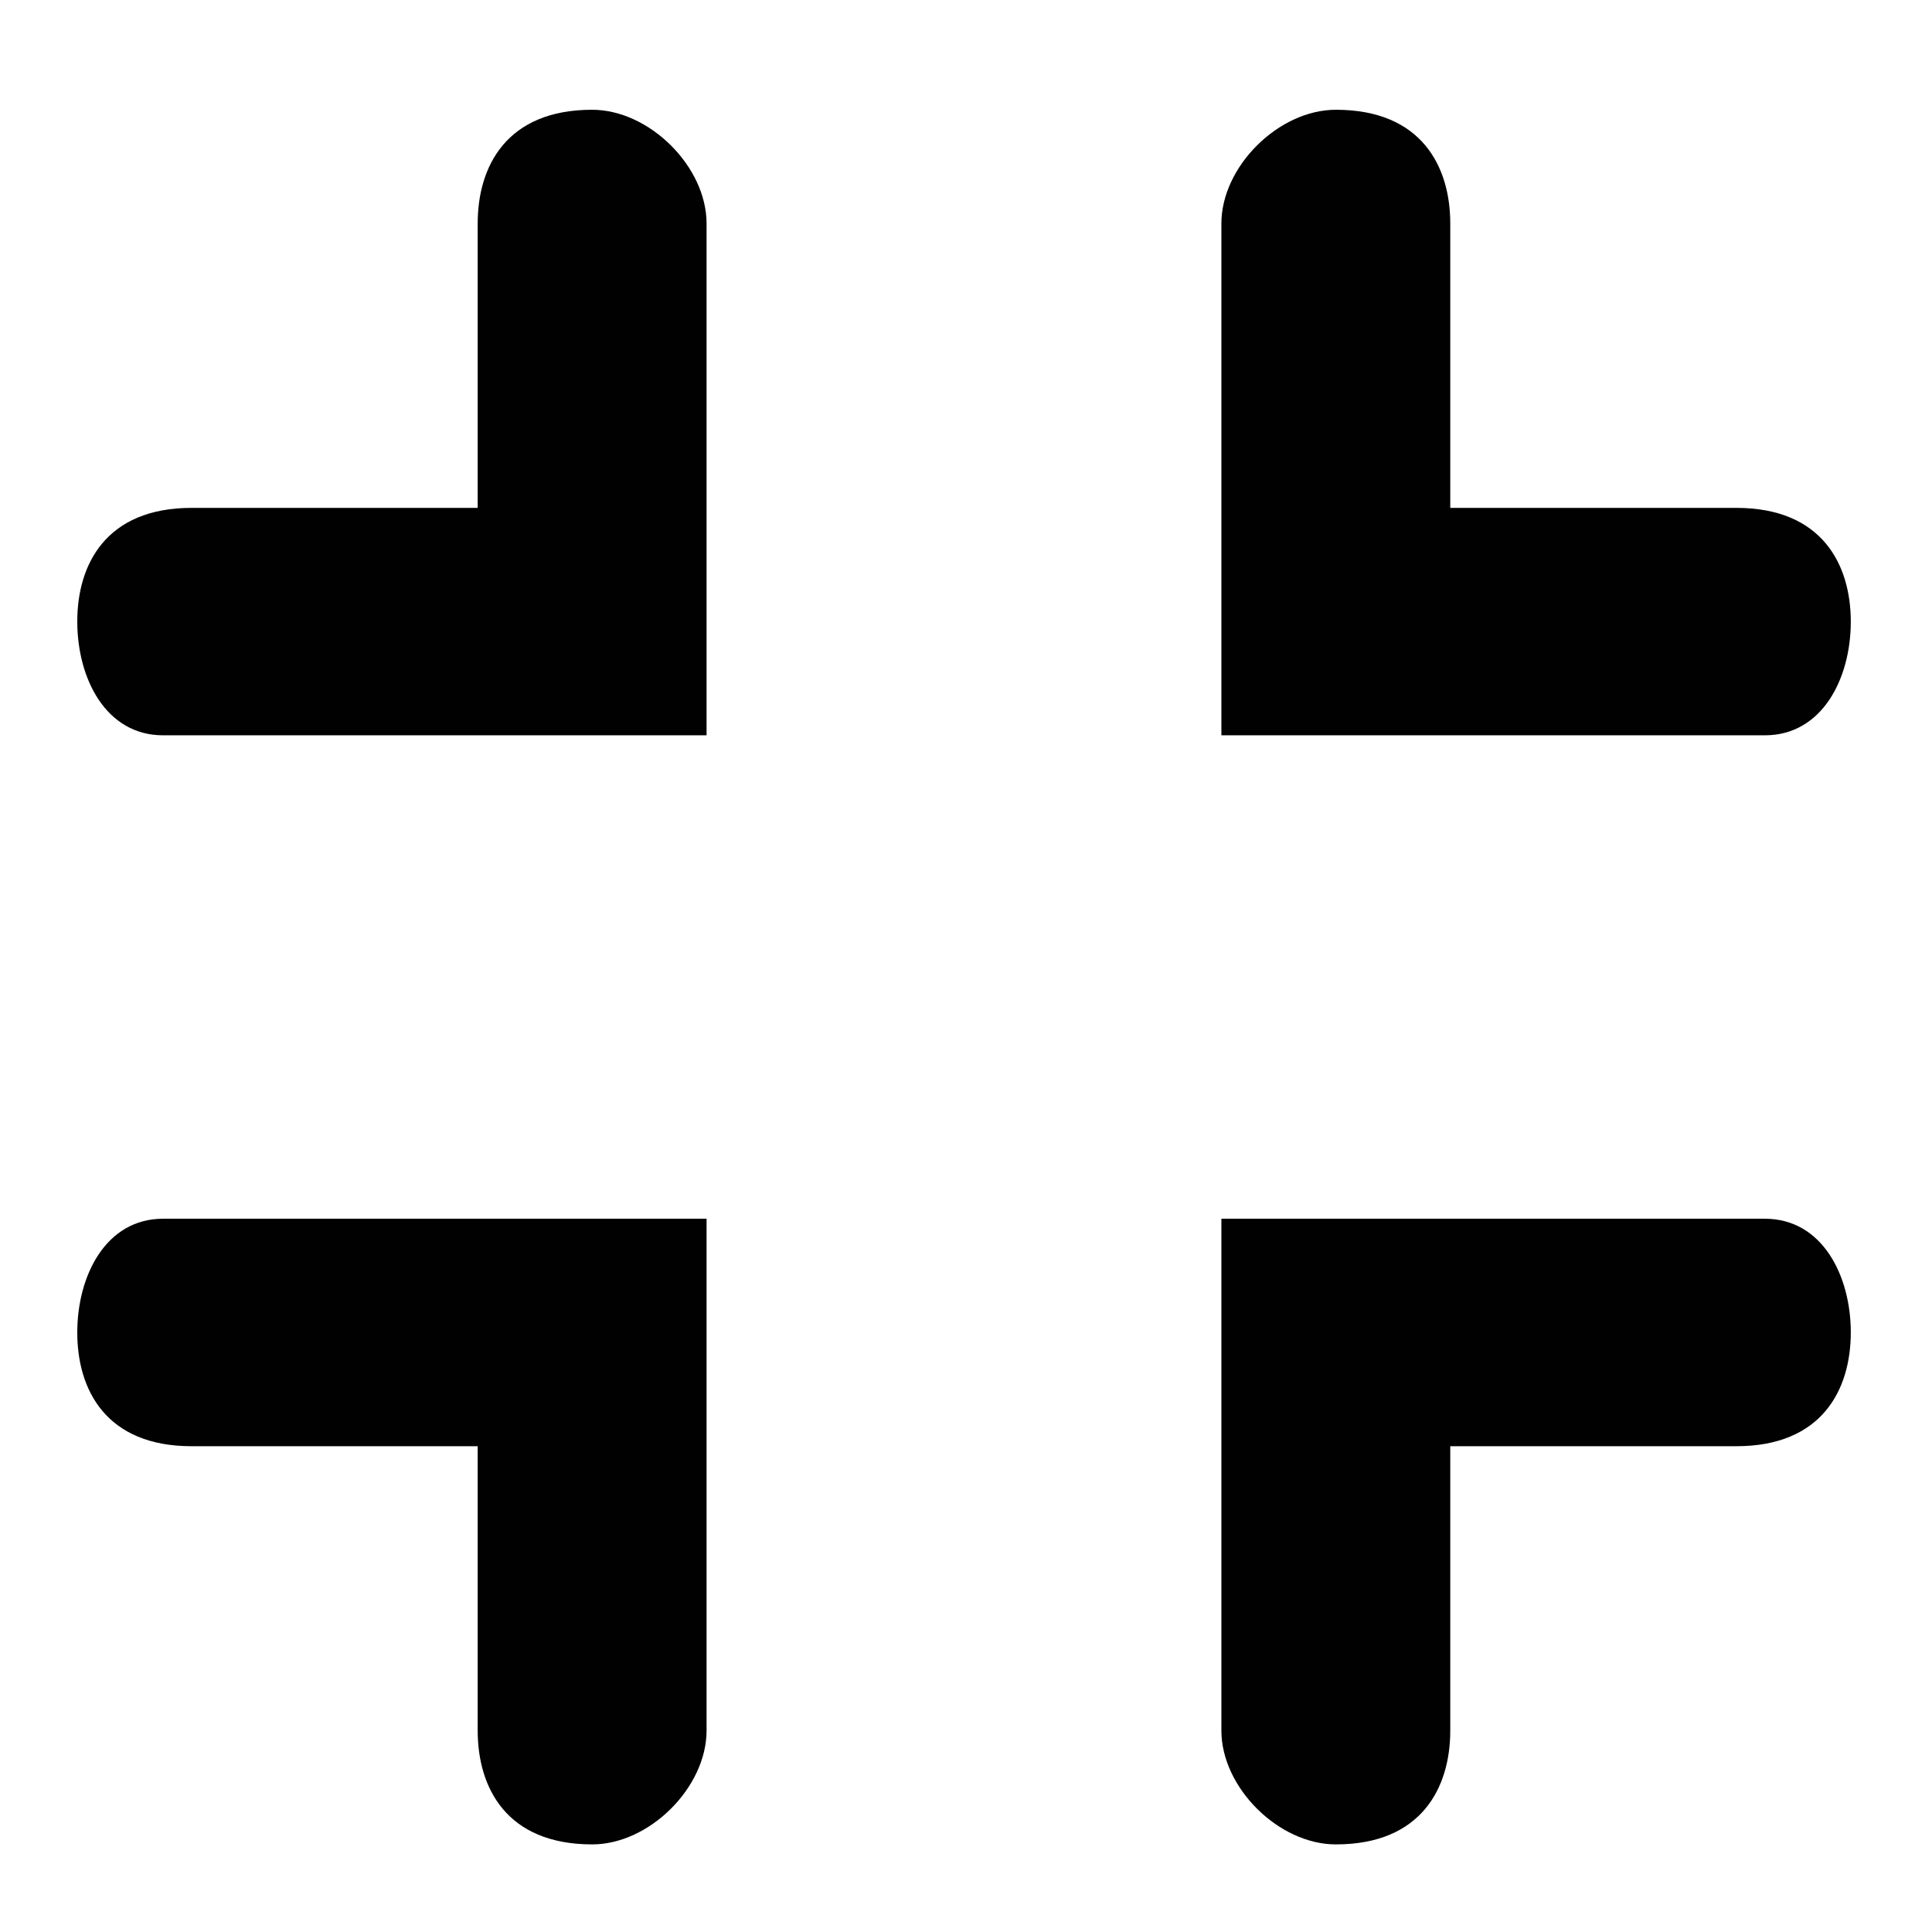 <?xml version="1.0" encoding="utf-8"?>
<!-- Generator: Adobe Illustrator 15.1.0, SVG Export Plug-In . SVG Version: 6.00 Build 0)  -->
<!DOCTYPE svg PUBLIC "-//W3C//DTD SVG 1.1//EN" "http://www.w3.org/Graphics/SVG/1.1/DTD/svg11.dtd">
<svg version="1.1" id="Layer_1" xmlns="http://www.w3.org/2000/svg" xmlns:xlink="http://www.w3.org/1999/xlink" x="0px" y="0px"
	 width="32px" height="32px" viewBox="0 0 32 32" enable-background="new 0 0 32 32" xml:space="preserve">
<g>
</g>
<path fill="#010101" d="M28.759,8.412c-4.738,0-4.738,0-4.738,0c0-4.71,0-4.71,0-4.71c0-0.942-0.474-1.884-1.895-1.884
	c-0.949,0-1.896,0.941-1.896,1.884c0,4.71,0,4.71,0,4.71c0,3.767,0,3.767,0,3.767c9.002,0,9.002,0,9.002,0
	c0.95,0,1.423-0.942,1.423-1.883C30.654,9.353,30.182,8.412,28.759,8.412L28.759,8.412z"/>
<path fill="#010101" d="M3.174,23.954c4.738,0,4.738,0,4.738,0c0,4.71,0,4.71,0,4.71c0,0.942,0.474,1.885,1.896,1.885
	c0.947,0,1.895-0.942,1.895-1.885c0-4.71,0-4.71,0-4.71c0-3.768,0-3.768,0-3.768c-9.002,0-9.002,0-9.002,0
	c-0.948,0-1.421,0.942-1.421,1.884C1.279,23.014,1.752,23.954,3.174,23.954L3.174,23.954z"/>
<path fill="#010101" d="M28.759,23.954c-4.738,0-4.738,0-4.738,0c0,4.71,0,4.71,0,4.71c0,0.942-0.474,1.885-1.895,1.885
	c-0.949,0-1.896-0.942-1.896-1.885c0-4.71,0-4.71,0-4.71c0-3.768,0-3.768,0-3.768c9.002,0,9.002,0,9.002,0
	c0.95,0,1.423,0.942,1.423,1.884C30.654,23.014,30.182,23.954,28.759,23.954L28.759,23.954z"/>
<path fill="#010101" d="M3.174,8.412c4.738,0,4.738,0,4.738,0c0-4.71,0-4.71,0-4.71c0-0.942,0.474-1.884,1.896-1.884
	c0.947,0,1.895,0.941,1.895,1.884c0,4.71,0,4.71,0,4.71c0,3.767,0,3.767,0,3.767c-9.002,0-9.002,0-9.002,0
	c-0.948,0-1.421-0.942-1.421-1.883C1.279,9.353,1.752,8.412,3.174,8.412L3.174,8.412z"/>
</svg>
